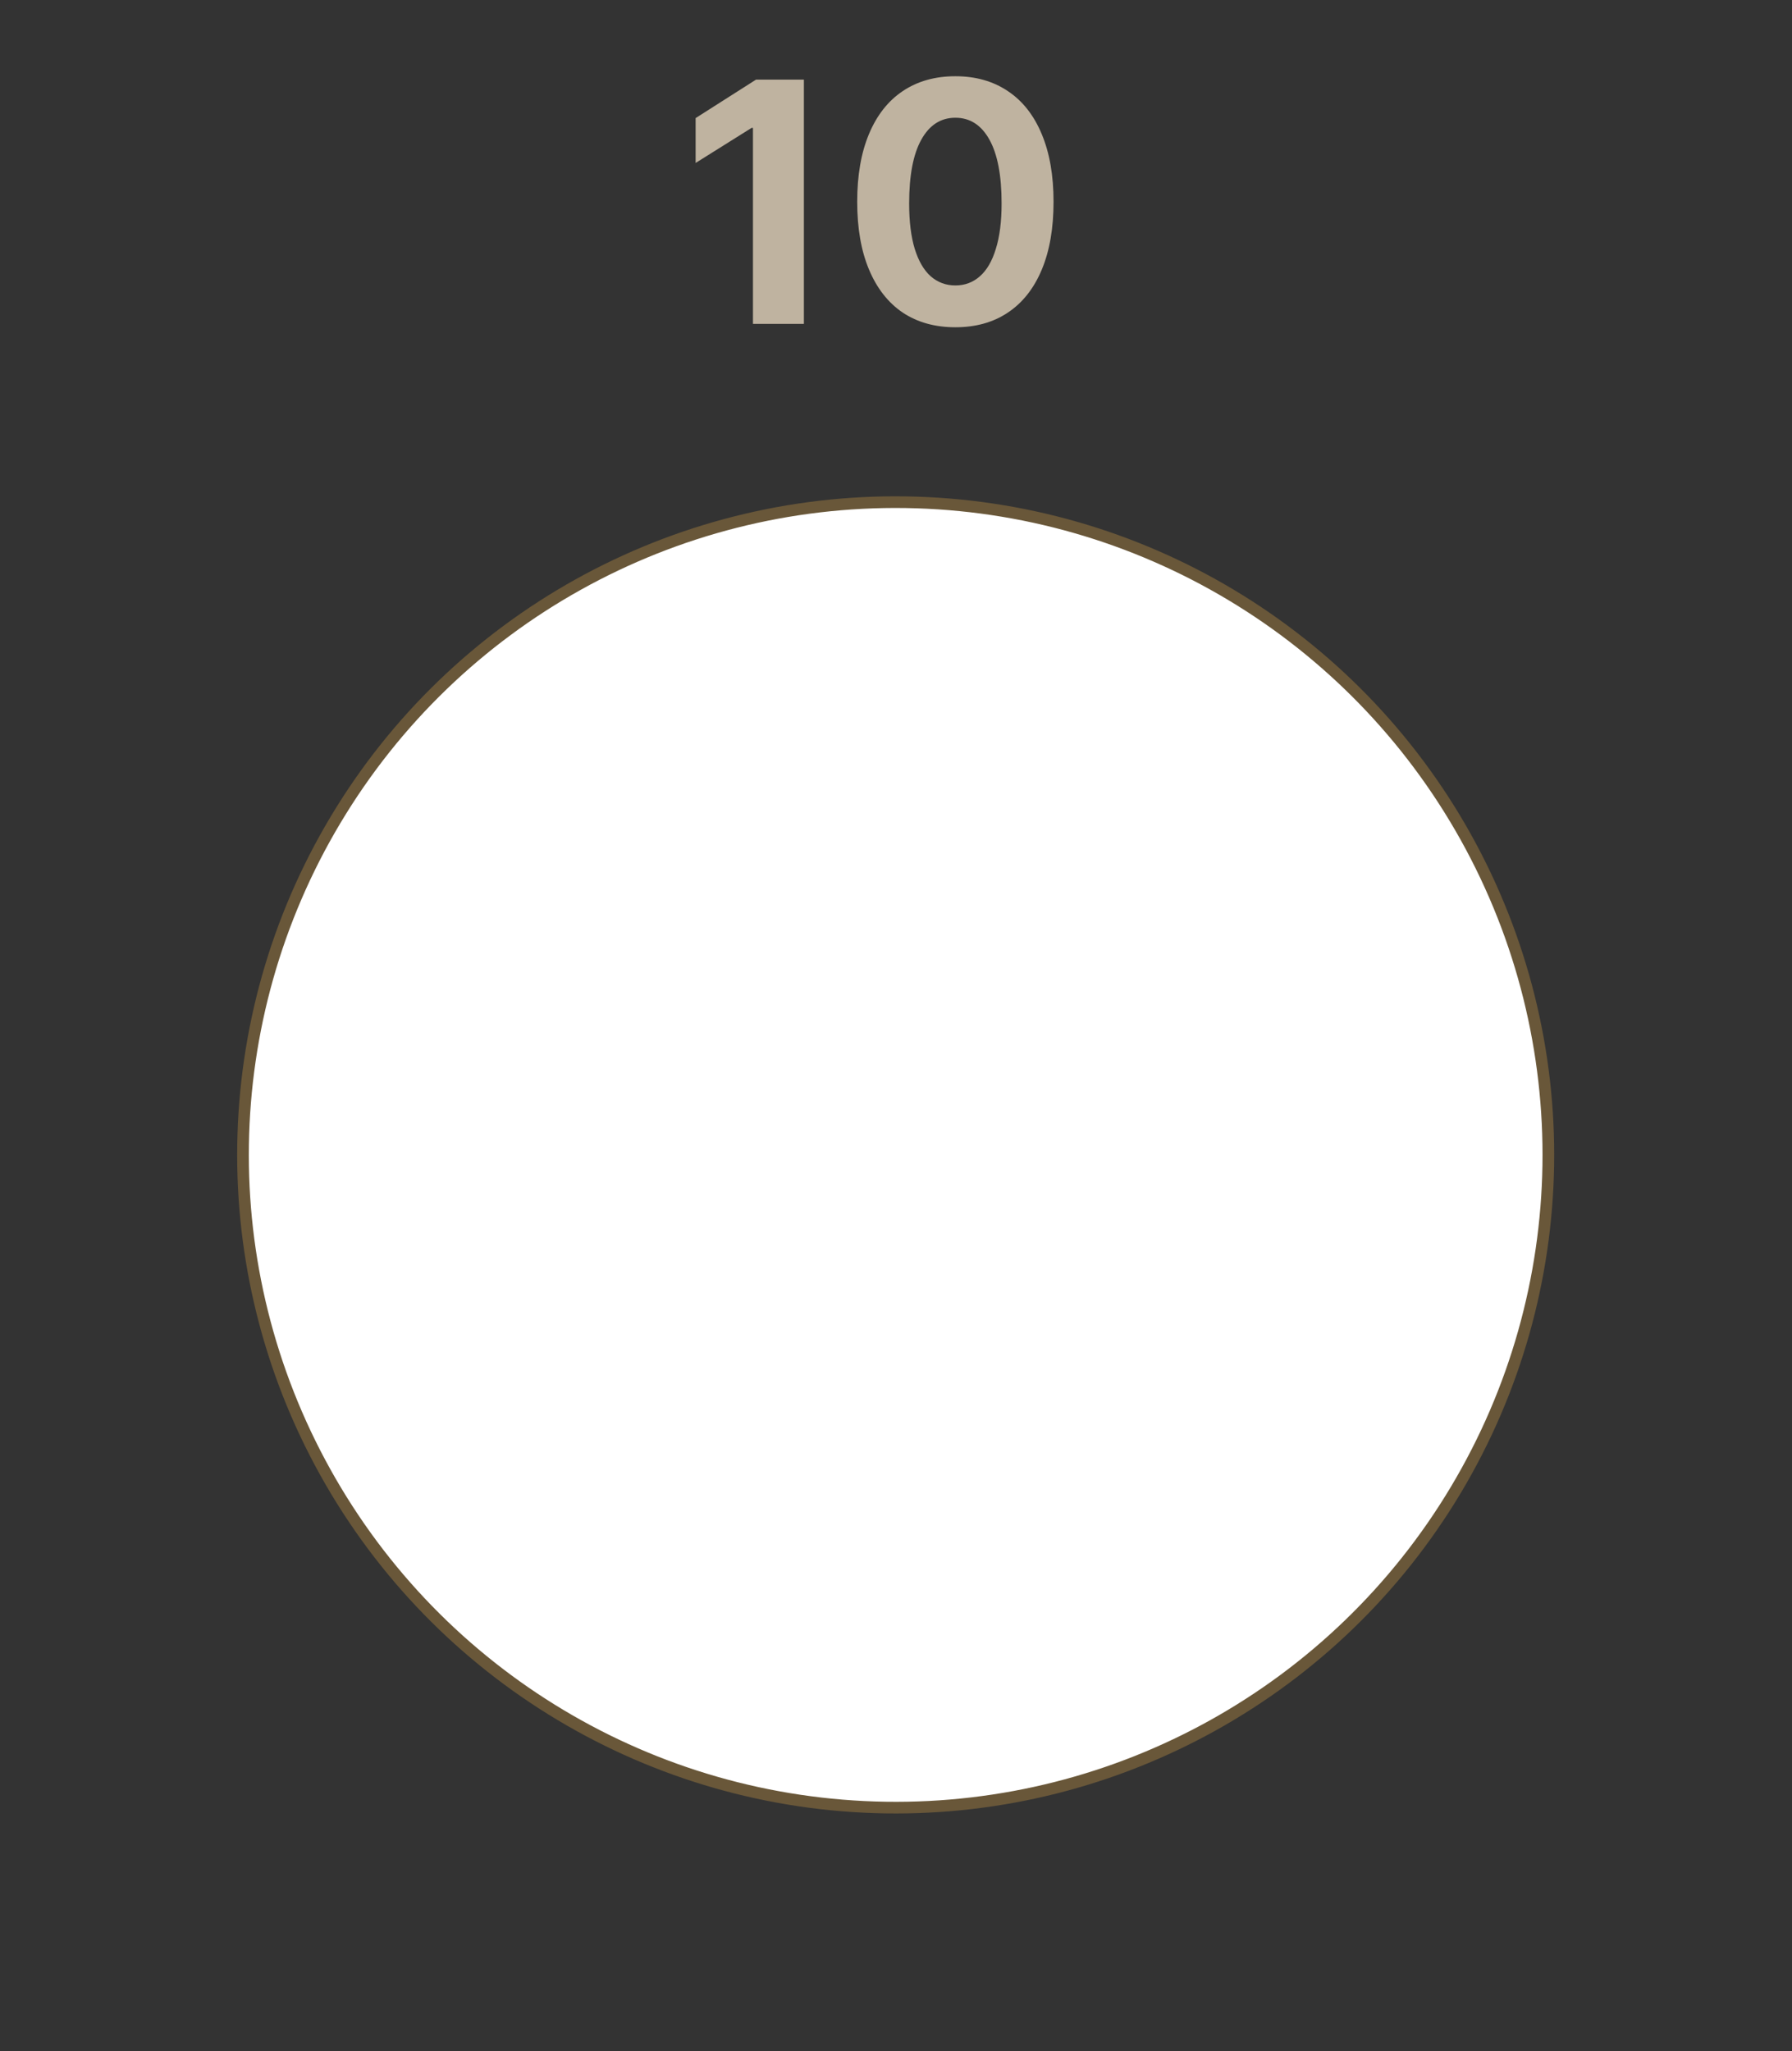 <svg width="83" height="95" viewBox="0 0 83 95" fill="none" xmlns="http://www.w3.org/2000/svg">
<rect x="0" y="0" width="83" height="95" fill="#333333" stroke="none"/>
<circle cx="41.485" cy="53.485" r="30.23" transform="rotate(-29.107 41.485 53.485)" fill="white" stroke="#695739" stroke-width="0.54"/>
<path d="M37.234 15H34.875V5.922H34.812L32.219 7.547V5.469L35.016 3.688H37.234V15ZM44.25 15.156C43.307 15.156 42.495 14.93 41.812 14.477C41.135 14.018 40.615 13.354 40.25 12.484C39.885 11.615 39.703 10.568 39.703 9.344C39.703 8.12 39.885 7.073 40.25 6.203C40.615 5.333 41.135 4.672 41.812 4.219C42.495 3.76 43.307 3.531 44.25 3.531C45.188 3.531 45.997 3.76 46.68 4.219C47.362 4.672 47.885 5.336 48.25 6.211C48.615 7.081 48.797 8.125 48.797 9.344C48.797 10.573 48.615 11.622 48.25 12.492C47.885 13.362 47.362 14.023 46.68 14.477C46.003 14.93 45.193 15.156 44.25 15.156ZM44.25 13.219C44.688 13.219 45.065 13.078 45.383 12.797C45.706 12.516 45.953 12.091 46.125 11.523C46.302 10.956 46.391 10.255 46.391 9.422C46.391 8.125 46.203 7.141 45.828 6.469C45.453 5.792 44.927 5.453 44.25 5.453C43.573 5.453 43.047 5.792 42.672 6.469C42.297 7.141 42.109 8.125 42.109 9.422C42.109 10.255 42.195 10.956 42.367 11.523C42.544 12.091 42.792 12.516 43.109 12.797C43.432 13.078 43.812 13.219 44.25 13.219Z" fill="#BFB3A0"/>
</svg>
